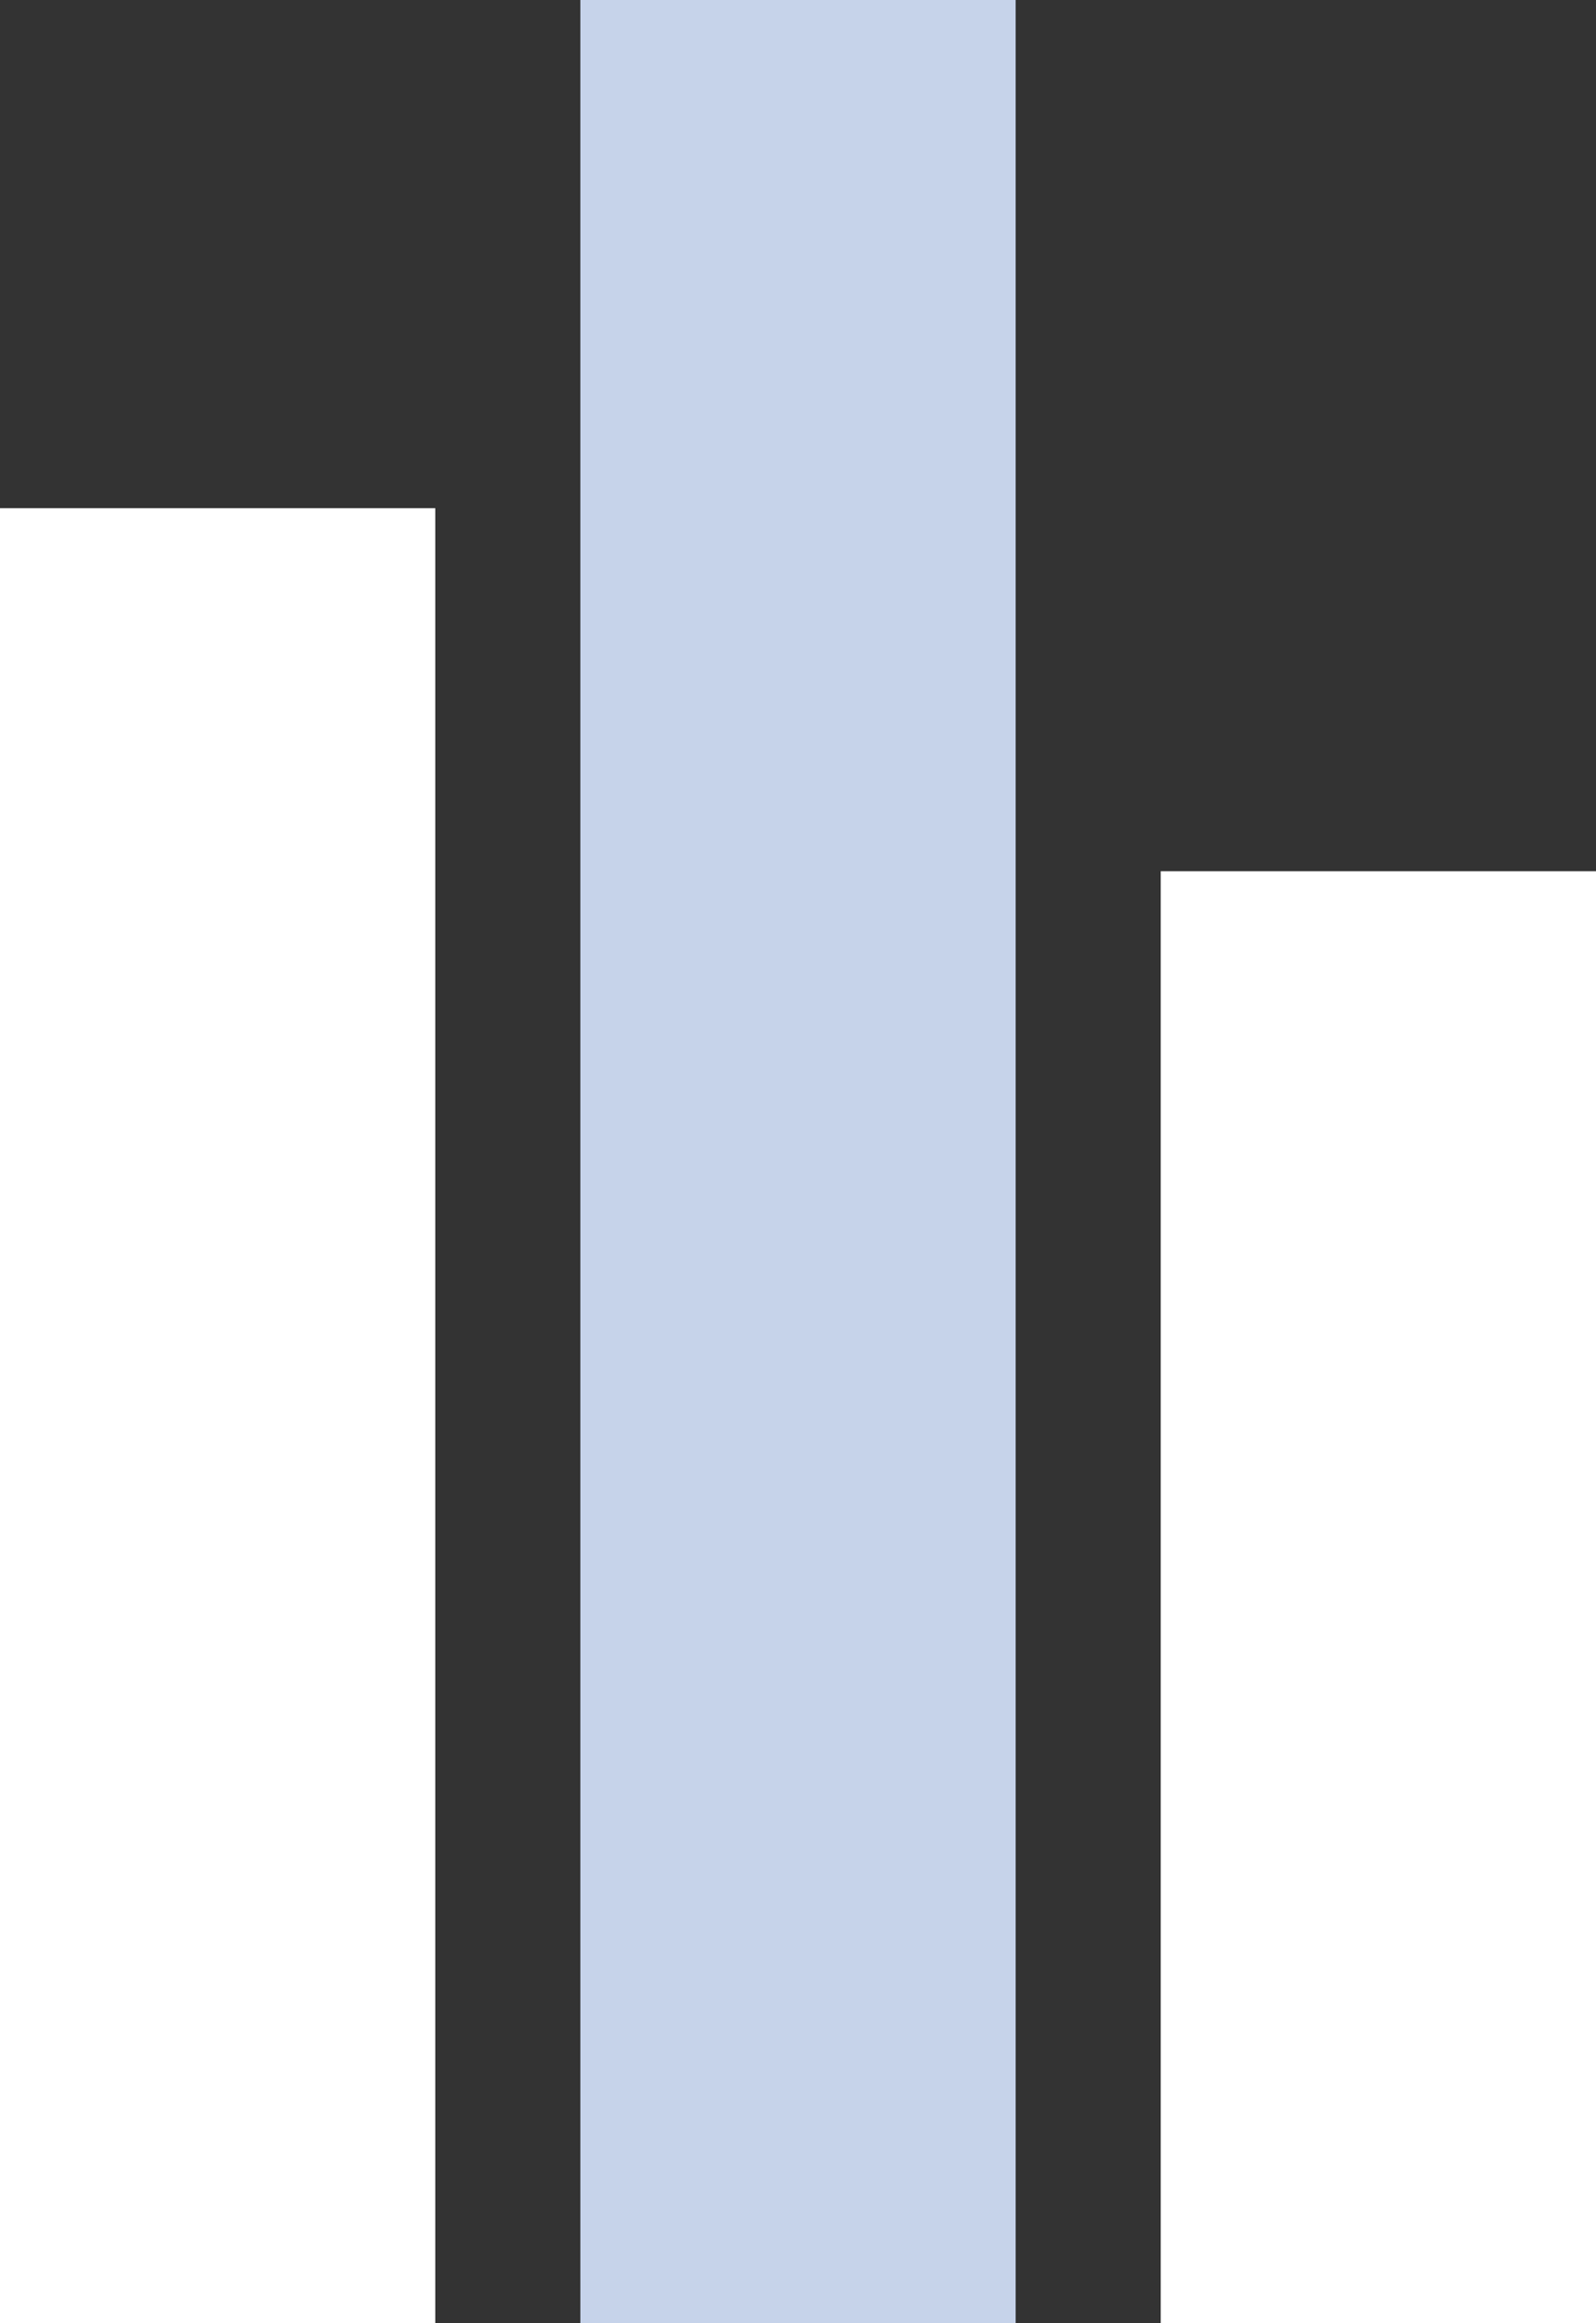<?xml version="1.0" encoding="UTF-8"?>
<svg width="22px" height="32px" viewBox="0 0 22 32" version="1.1" xmlns="http://www.w3.org/2000/svg" xmlns:xlink="http://www.w3.org/1999/xlink">
    <rect x="0" y="0" width="22" height="32" fill="#333333" stroke="none"/>
    <!-- Generator: Sketch 49.3 (51167) - http://www.bohemiancoding.com/sketch -->
    <title>manage-port</title>
    <desc>Created with Sketch.</desc>
    <defs></defs>
    <g id="Page-1" stroke="none" stroke-width="1" fill="none" fill-rule="evenodd">
        <g id="menlo-home-copy-40" transform="translate(-1044, -5235)">
            <g id="Group-15" transform="translate(-9, 4746)">
                <g id="token-sale-evolved">
                    <g id="points" transform="translate(139, 489)">
                        <g id="manage-port" transform="translate(907, 0)">
                            <g transform="translate(7, 0)">
                                <rect id="Rectangle-4" fill="#C6D3EA" x="8" y="0" width="6" height="32"></rect>
                                <rect id="Rectangle-4-Copy" fill="#FFFFFF" x="16" y="12" width="6" height="20"></rect>
                                <rect id="Rectangle-4-Copy-2" fill="#FFFFFF" x="0" y="7" width="6" height="25"></rect>
                            </g>
                        </g>
                    </g>
                </g>
            </g>
        </g>
    </g>
</svg>